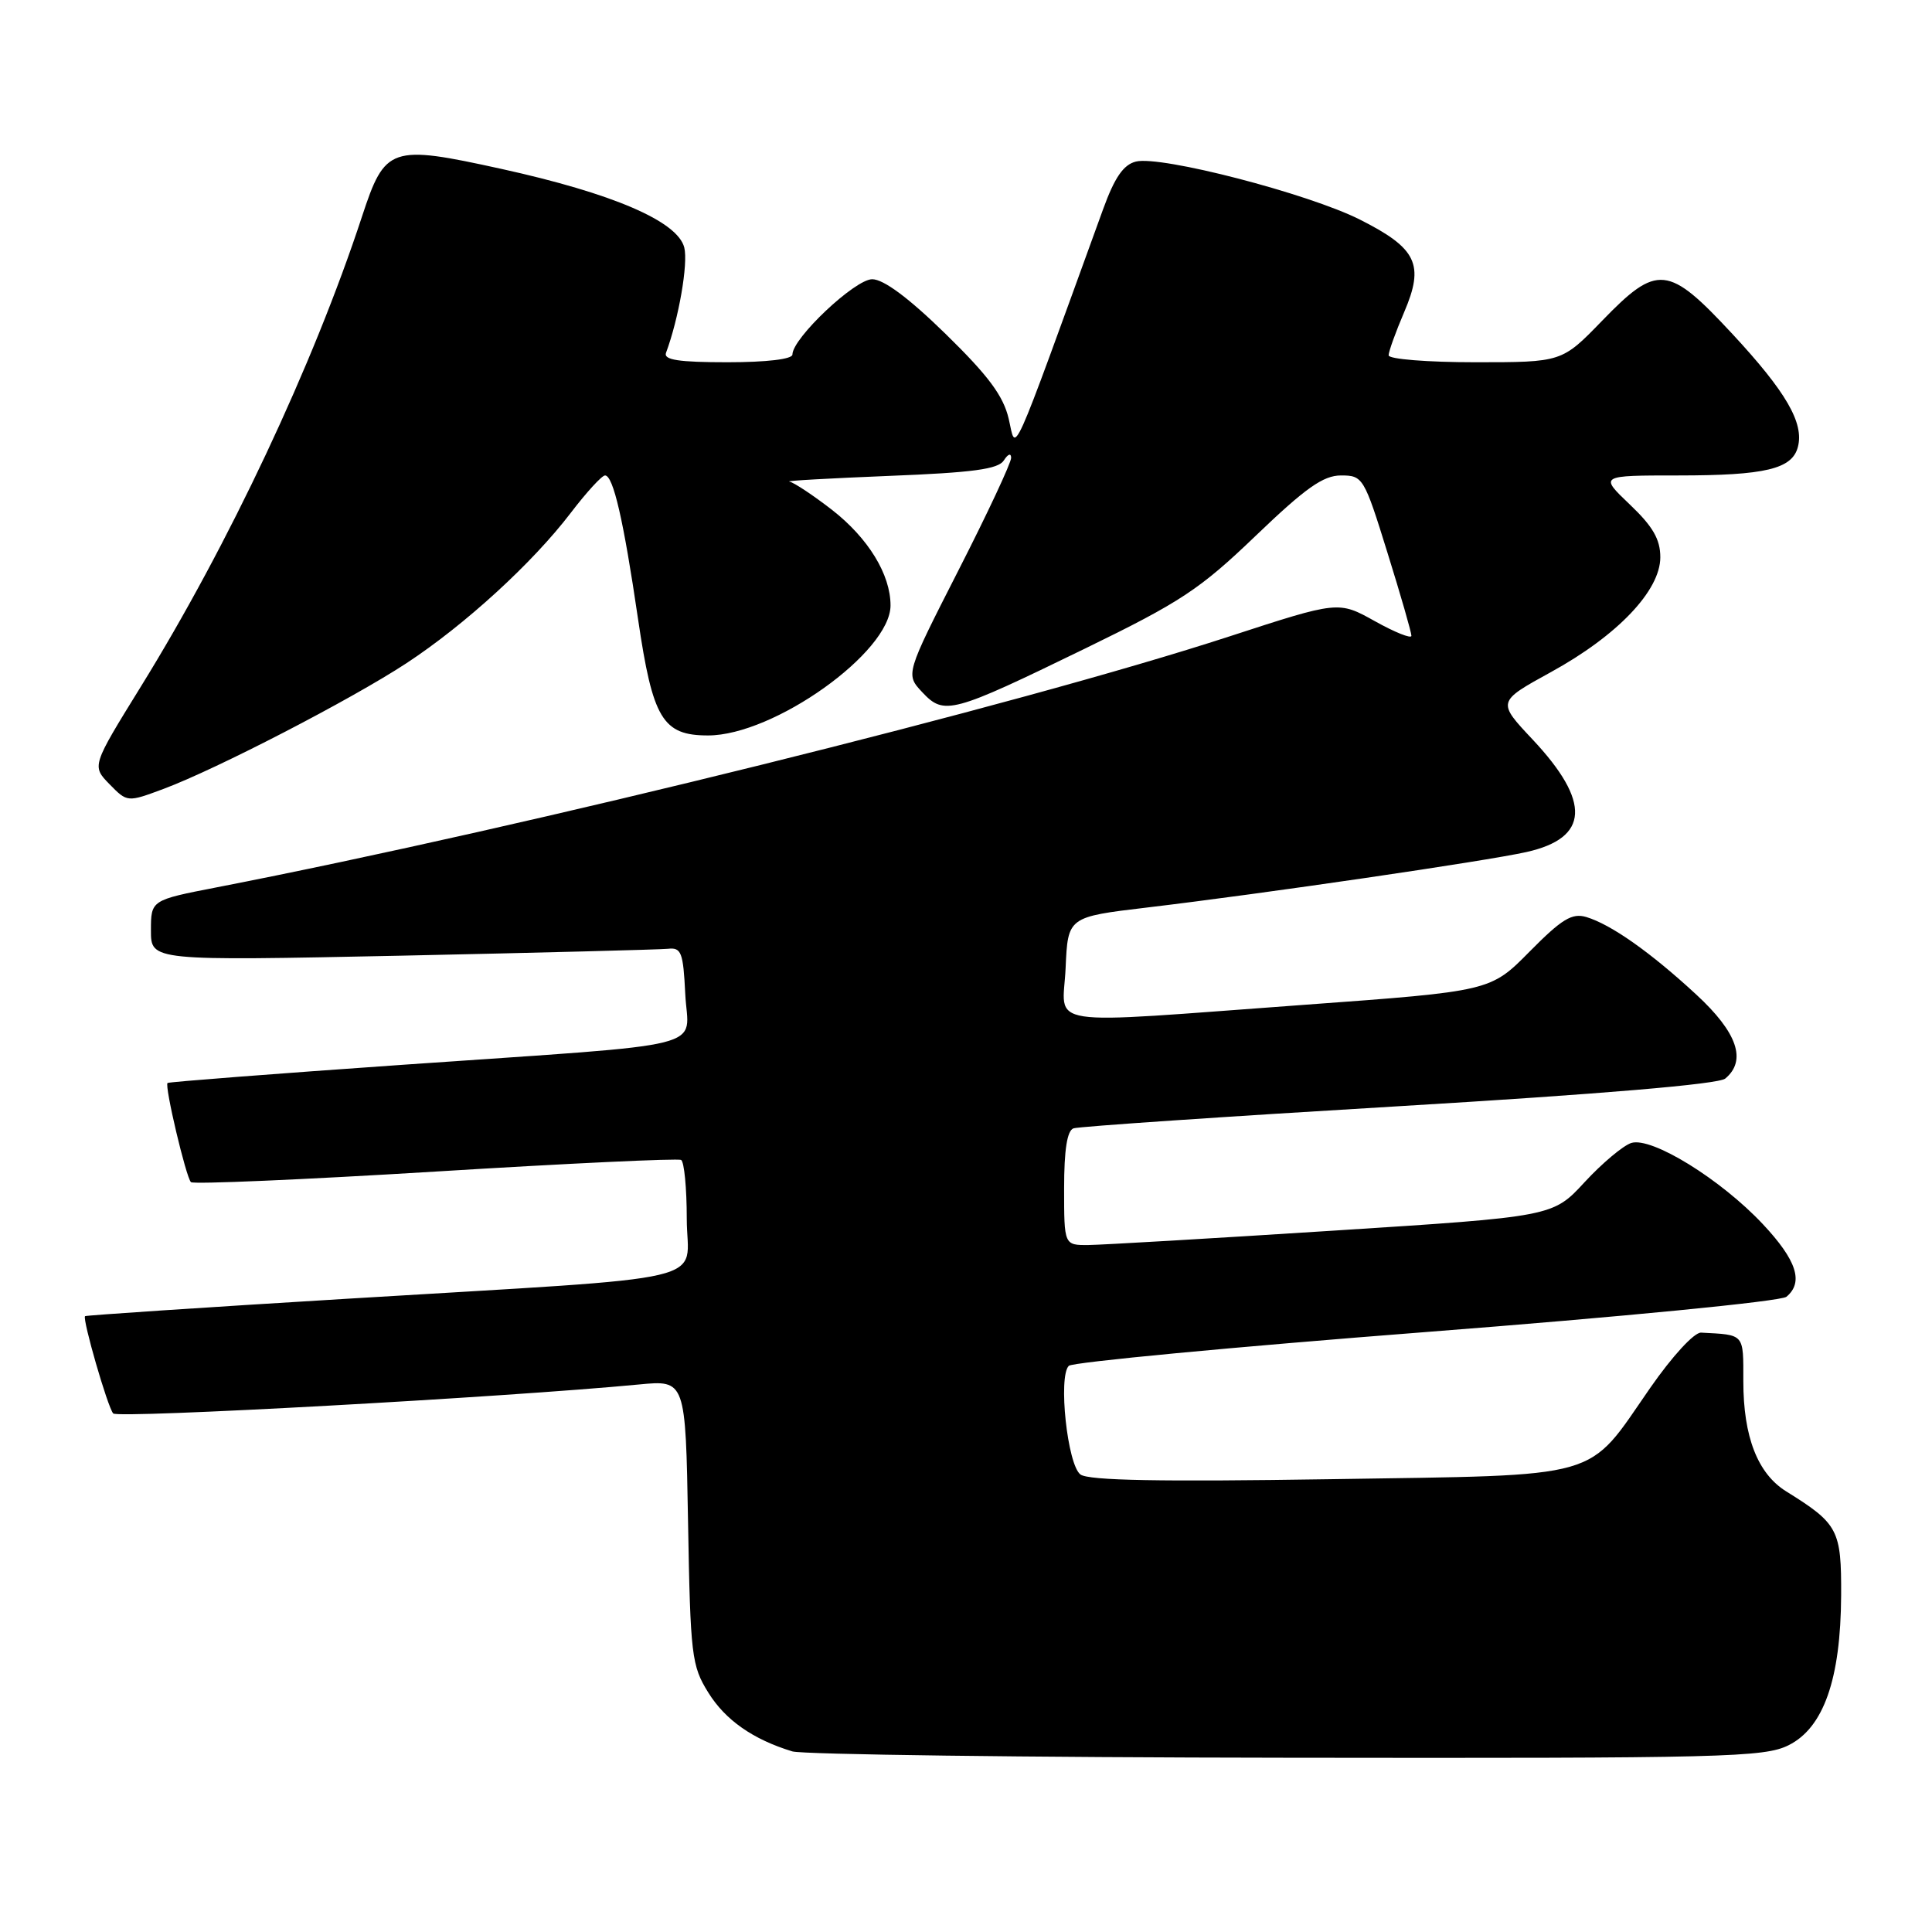 <?xml version="1.0" encoding="UTF-8" standalone="no"?>
<!DOCTYPE svg PUBLIC "-//W3C//DTD SVG 1.1//EN" "http://www.w3.org/Graphics/SVG/1.1/DTD/svg11.dtd" >
<svg xmlns="http://www.w3.org/2000/svg" xmlns:xlink="http://www.w3.org/1999/xlink" version="1.1" viewBox="0 0 256 256">
 <g >
 <path fill="currentColor"
d=" M 237.00 231.25 C 241.64 228.93 243.90 222.49 243.96 211.42 C 244.00 202.70 243.59 201.91 236.67 197.61 C 232.90 195.26 231.00 190.38 231.00 183.03 C 231.00 176.64 231.22 176.89 225.40 176.58 C 224.49 176.54 221.59 179.69 218.65 183.92 C 210.11 196.22 212.92 195.42 176.28 196.00 C 153.89 196.35 144.25 196.18 143.17 195.38 C 141.44 194.12 140.19 182.41 141.62 180.98 C 142.11 180.50 163.41 178.48 188.96 176.50 C 214.95 174.49 235.99 172.43 236.71 171.83 C 239.02 169.91 238.08 167.00 233.59 162.21 C 228.00 156.25 218.84 150.60 216.15 151.45 C 215.07 151.80 212.29 154.13 209.97 156.64 C 205.76 161.21 205.76 161.21 176.63 163.07 C 160.61 164.10 146.04 164.95 144.25 164.97 C 141.00 165.00 141.00 165.00 141.00 157.47 C 141.00 152.34 141.40 149.80 142.25 149.51 C 142.94 149.27 162.33 147.95 185.35 146.58 C 212.12 144.98 227.71 143.66 228.60 142.92 C 231.49 140.52 230.21 136.81 224.77 131.79 C 218.69 126.17 213.46 122.49 210.19 121.51 C 208.30 120.95 206.95 121.77 202.69 126.08 C 197.50 131.34 197.50 131.34 173.00 133.13 C 137.33 135.73 140.85 136.27 141.20 128.25 C 141.50 121.50 141.50 121.50 152.00 120.25 C 167.48 118.41 196.79 114.12 202.26 112.90 C 210.58 111.04 210.84 106.26 203.08 97.99 C 198.37 92.98 198.37 92.98 205.50 89.06 C 214.32 84.22 220.00 78.26 220.00 73.84 C 220.00 71.46 219.01 69.75 215.96 66.85 C 211.92 63.00 211.92 63.00 222.39 63.00 C 233.90 63.00 237.47 62.15 238.23 59.22 C 239.06 56.05 236.67 51.92 229.55 44.25 C 221.03 35.08 219.61 34.94 212.29 42.50 C 206.96 48.00 206.96 48.00 195.48 48.00 C 189.17 48.00 184.00 47.59 184.00 47.08 C 184.00 46.58 184.93 44.00 186.06 41.36 C 188.77 35.04 187.75 32.91 180.20 29.10 C 173.36 25.65 153.80 20.58 150.51 21.41 C 148.86 21.82 147.69 23.52 146.16 27.74 C 133.61 62.30 134.69 59.90 133.66 55.50 C 132.95 52.45 130.96 49.78 125.30 44.25 C 120.42 39.48 117.08 37.00 115.57 37.00 C 113.28 37.00 105.00 44.82 105.00 46.98 C 105.00 47.59 101.59 48.00 96.39 48.00 C 89.93 48.00 87.90 47.69 88.25 46.75 C 89.94 42.21 91.20 34.93 90.67 32.80 C 89.79 29.32 81.20 25.63 66.44 22.38 C 51.74 19.15 51.02 19.40 47.97 28.68 C 41.50 48.37 30.29 72.19 18.65 91.00 C 12.16 101.50 12.16 101.50 14.51 103.91 C 16.87 106.32 16.87 106.32 21.68 104.53 C 28.72 101.90 46.52 92.69 53.84 87.89 C 61.62 82.78 70.56 74.60 75.62 67.97 C 77.70 65.24 79.75 63.00 80.17 63.00 C 81.26 63.00 82.62 68.91 84.54 82.00 C 86.49 95.27 87.80 97.45 93.82 97.45 C 102.53 97.45 118.00 86.43 118.00 80.22 C 118.00 76.12 115.05 71.31 110.26 67.57 C 107.73 65.61 105.18 63.92 104.59 63.81 C 103.99 63.71 109.93 63.38 117.79 63.06 C 128.95 62.62 132.28 62.17 133.02 61.00 C 133.56 60.15 133.98 60.00 133.98 60.67 C 133.99 61.31 130.85 68.03 126.99 75.59 C 119.98 89.35 119.98 89.35 122.21 91.73 C 125.11 94.81 126.08 94.55 143.79 85.93 C 156.48 79.75 159.00 78.08 166.39 70.99 C 172.99 64.66 175.33 63.00 177.69 63.00 C 180.59 63.00 180.75 63.26 183.85 73.25 C 185.61 78.89 187.03 83.84 187.02 84.25 C 187.01 84.66 184.83 83.79 182.18 82.31 C 177.36 79.62 177.36 79.62 162.93 84.32 C 134.90 93.46 69.98 109.55 28.75 117.57 C 20.00 119.27 20.00 119.27 20.00 123.30 C 20.00 127.32 20.00 127.32 53.25 126.63 C 71.54 126.24 87.40 125.83 88.50 125.72 C 90.28 125.52 90.53 126.18 90.80 131.70 C 91.16 139.20 95.25 138.17 53.50 141.08 C 36.45 142.27 22.37 143.36 22.20 143.50 C 21.78 143.87 24.64 155.97 25.30 156.64 C 25.61 156.94 40.18 156.31 57.68 155.24 C 75.18 154.16 89.84 153.47 90.25 153.70 C 90.66 153.93 91.00 157.43 91.00 161.49 C 91.00 170.24 96.10 169.04 46.00 172.09 C 27.02 173.24 11.40 174.28 11.27 174.40 C 10.89 174.77 14.26 186.45 15.00 187.29 C 15.59 187.98 66.93 185.15 84.67 183.45 C 90.84 182.86 90.84 182.86 91.17 201.68 C 91.48 219.39 91.64 220.72 93.85 224.27 C 96.11 227.92 99.77 230.48 104.99 232.07 C 106.37 232.48 135.85 232.87 170.50 232.91 C 228.58 232.99 233.77 232.86 237.00 231.25 Z "/>
</g>
</svg>